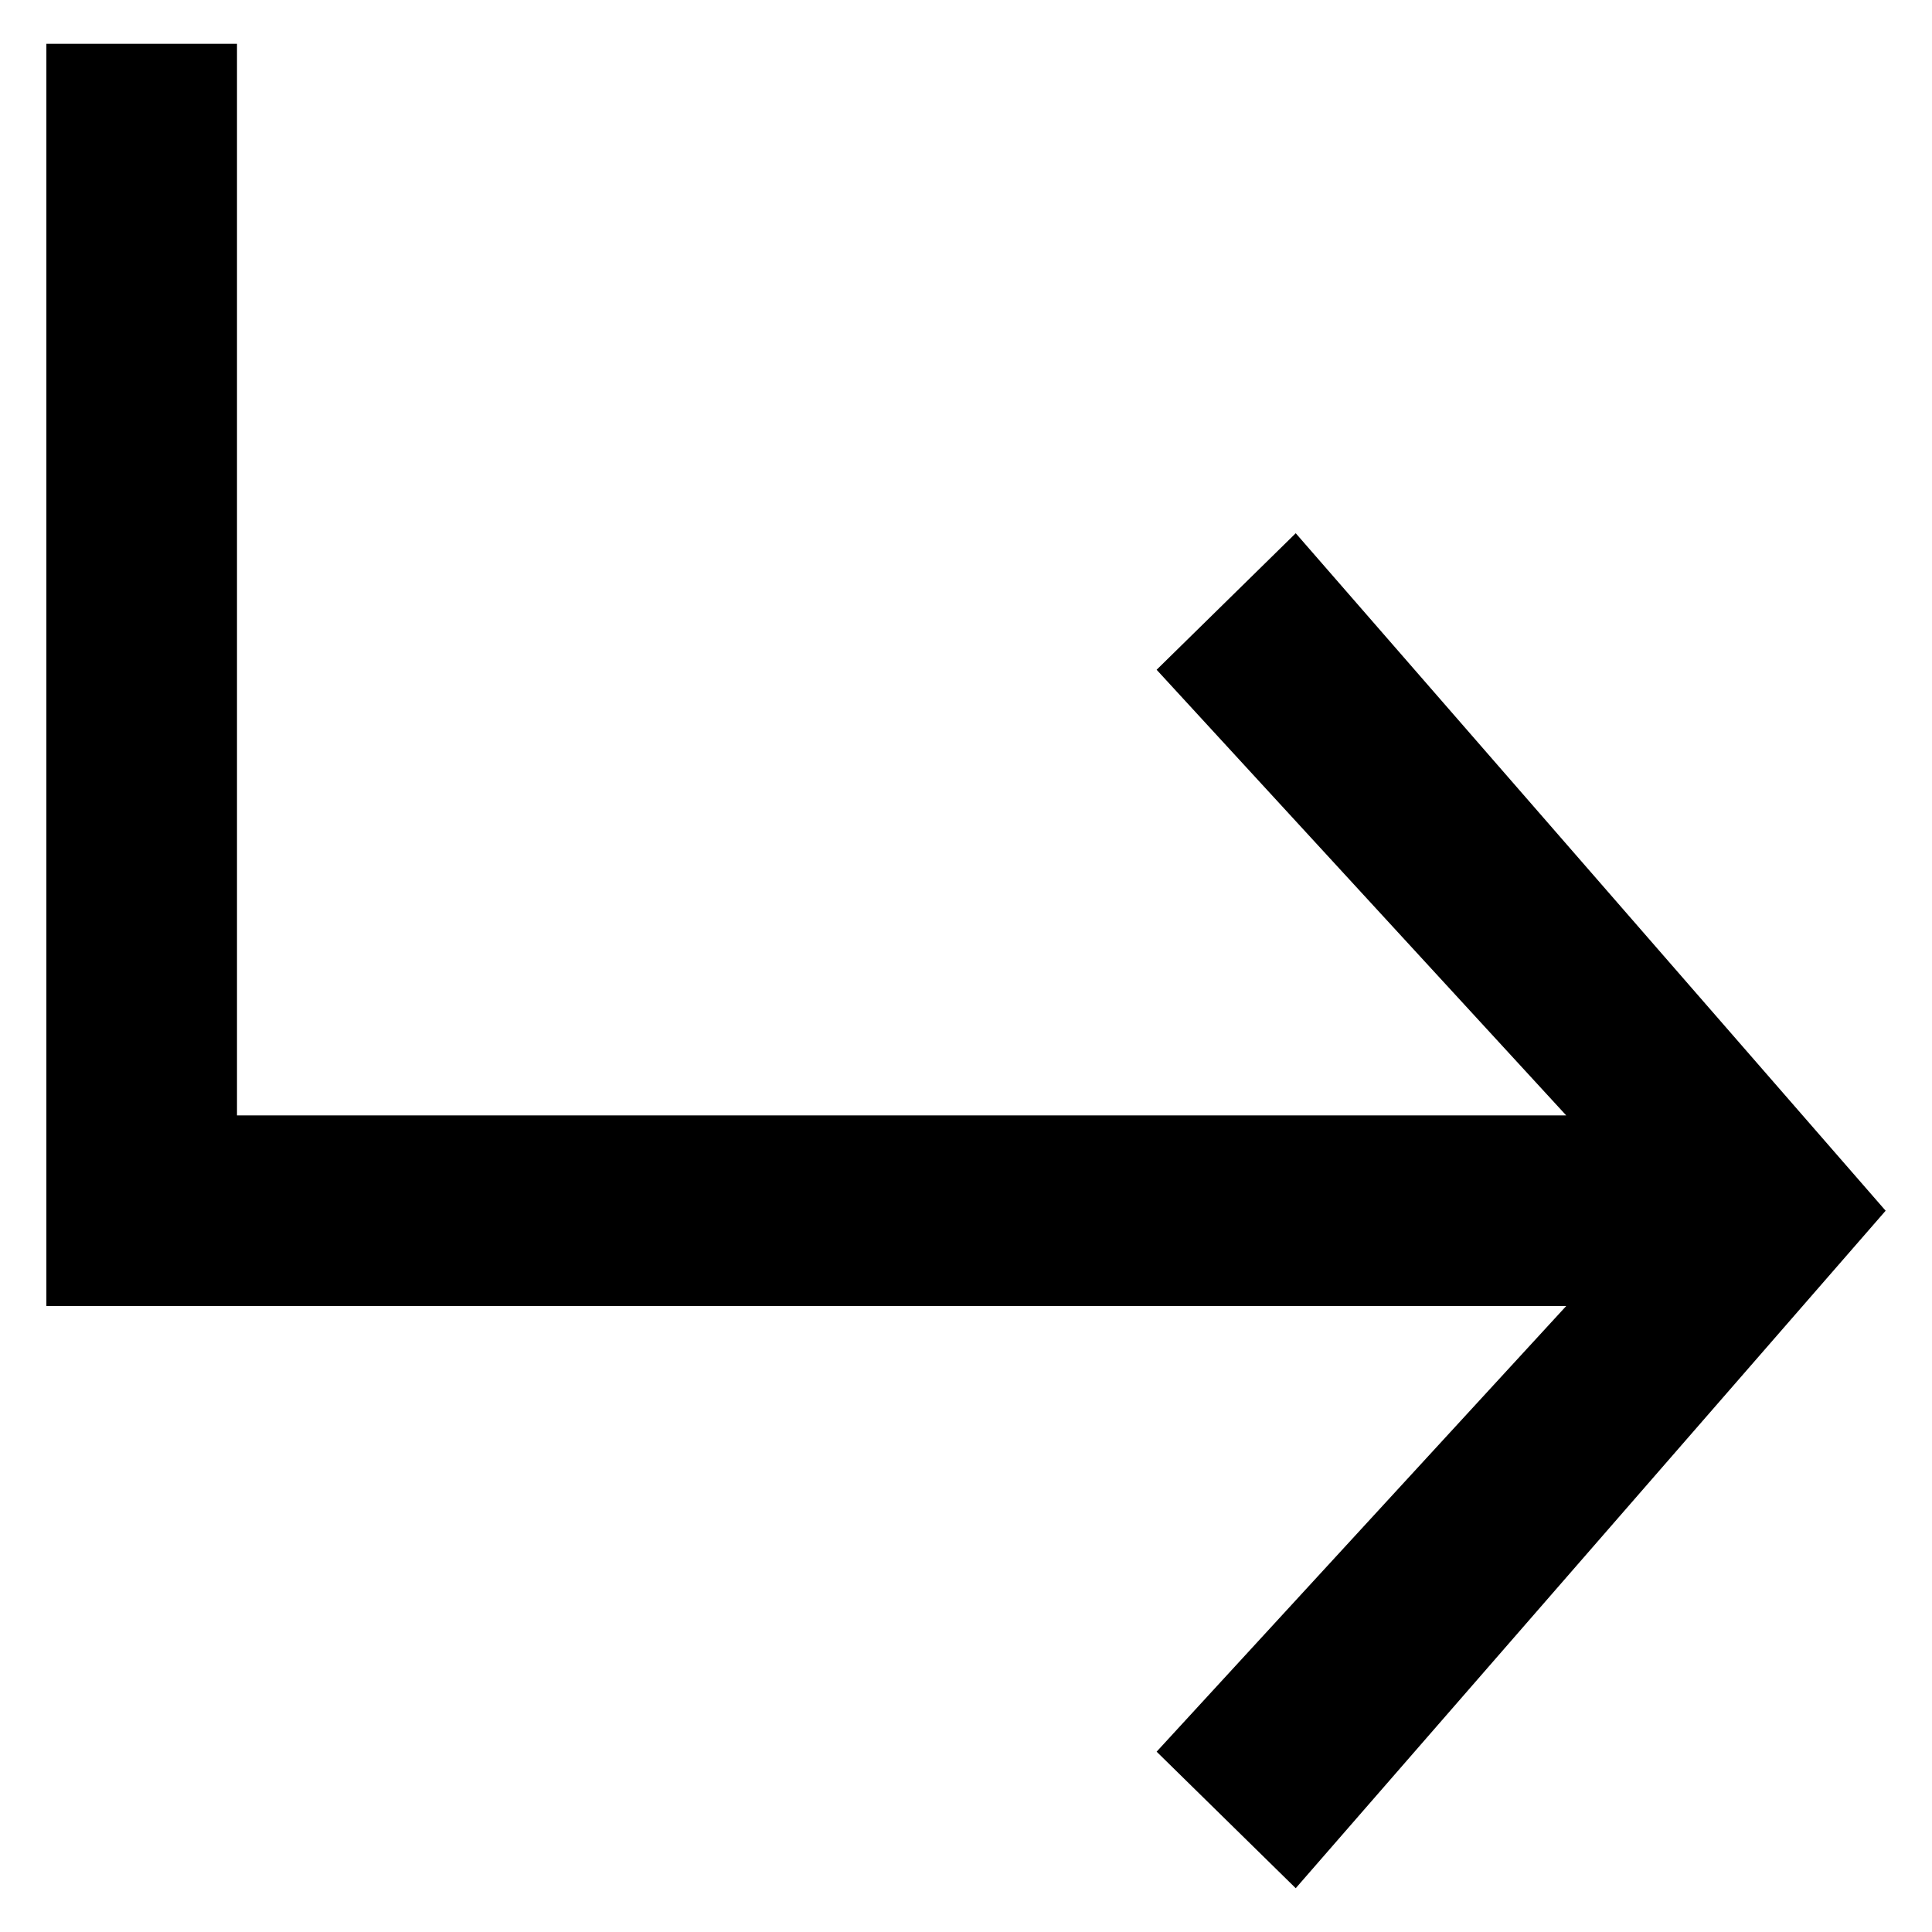 <svg width="12" height="12" viewBox="0 0 12 12" fill="none" xmlns="http://www.w3.org/2000/svg">
<path d="M0.288 8.112V0.272H1.472V6.928H9.728L7.184 4.16L8.048 3.312L11.712 7.52L8.048 11.728L7.184 10.88L9.728 8.112H0.288Z" fill="black"/>
</svg>
